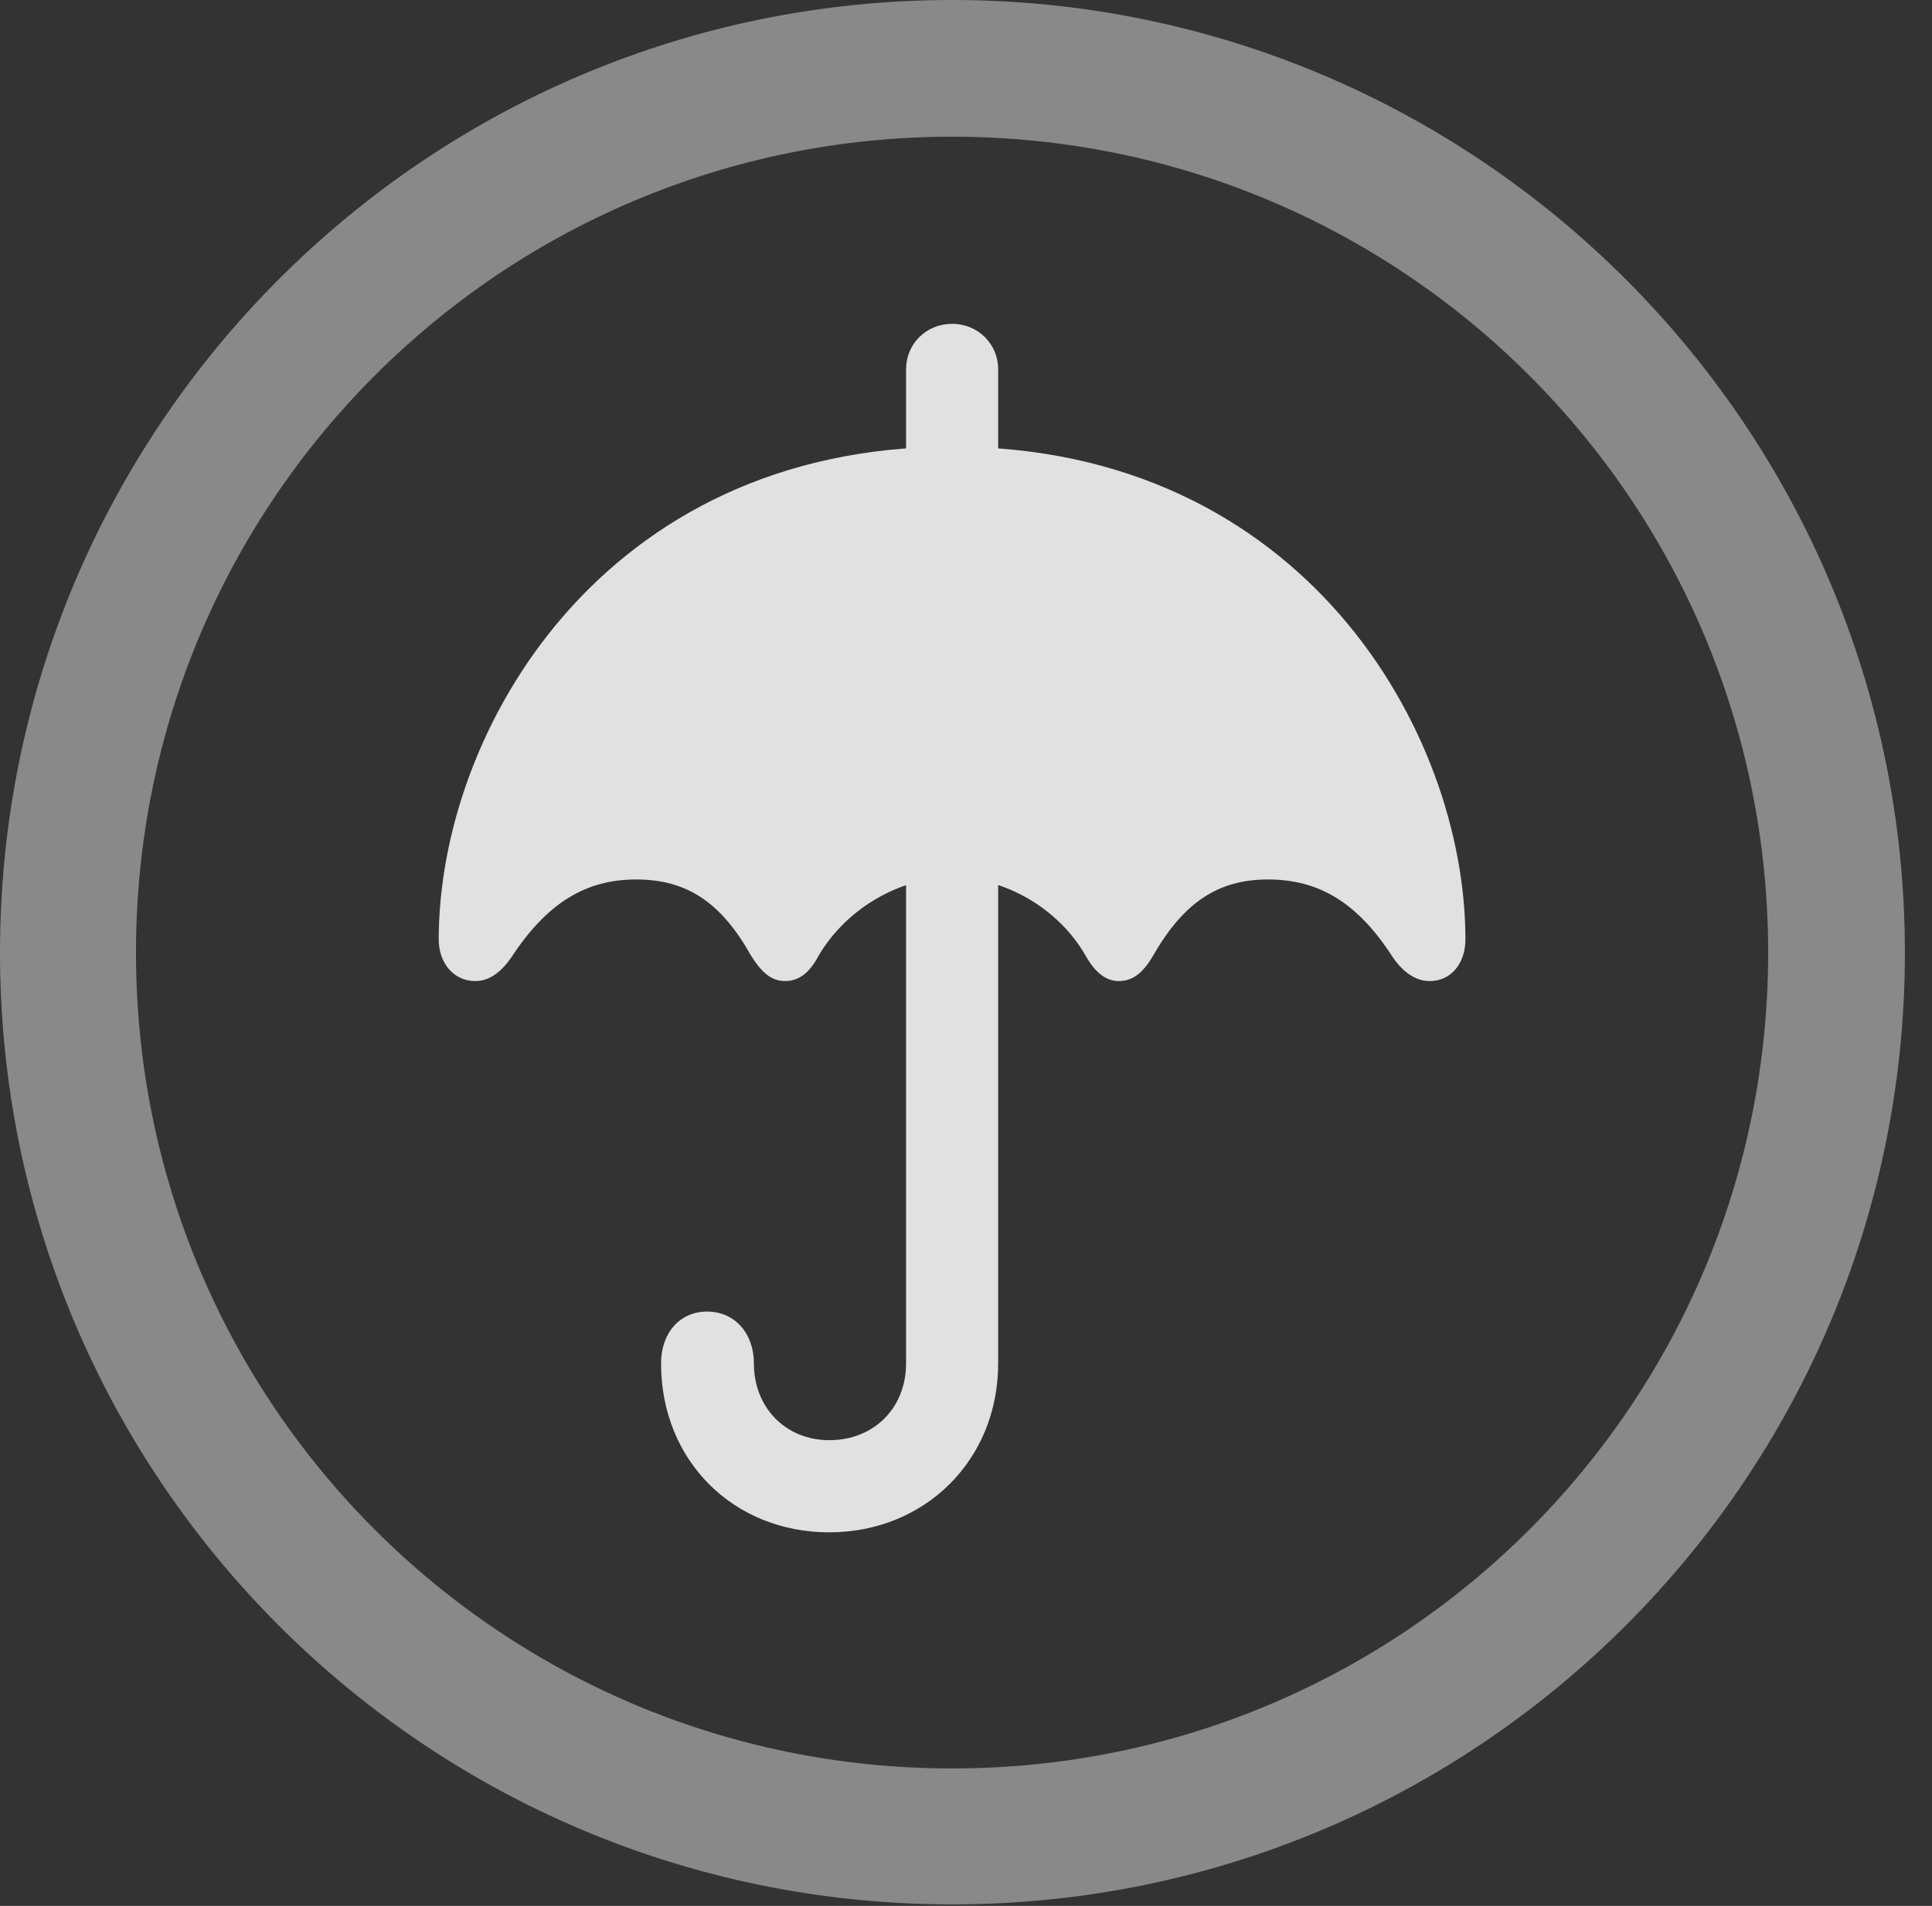 <?xml version="1.0" encoding="UTF-8"?>
<!--Generator: Apple Native CoreSVG 341-->
<!DOCTYPE svg
PUBLIC "-//W3C//DTD SVG 1.1//EN"
       "http://www.w3.org/Graphics/SVG/1.1/DTD/svg11.dtd">
<svg version="1.1" xmlns="http://www.w3.org/2000/svg" xmlns:xlink="http://www.w3.org/1999/xlink" viewBox="0 0 25.801 25.459">
 <rect x="0" y="0" width="25.801" height="25.459" fill="#333333" stroke="none"/>
 <g>
  <rect height="25.459" opacity="0" width="25.801" x="0" y="0"/>
  <path d="M12.715 25.439C19.736 25.439 25.439 19.746 25.439 12.725C25.439 5.703 19.736 0 12.715 0C5.693 0 0 5.703 0 12.725C0 19.746 5.693 25.439 12.715 25.439ZM12.715 23.623C6.689 23.623 1.816 18.75 1.816 12.725C1.816 6.699 6.689 1.826 12.715 1.826C18.74 1.826 23.613 6.699 23.613 12.725C23.613 18.75 18.74 23.623 12.715 23.623Z" fill="white" fill-opacity="0.425"/>
  <path d="M12.1 6.533L13.33 6.533L13.33 4.932C13.33 4.6 13.066 4.326 12.715 4.326C12.363 4.326 12.1 4.6 12.1 4.932ZM6.348 13.105C6.533 13.105 6.689 12.988 6.826 12.793C7.305 12.06 7.822 11.748 8.496 11.748C9.17 11.748 9.629 12.051 10.029 12.764C10.176 12.998 10.303 13.105 10.488 13.105C10.664 13.105 10.81 12.998 10.928 12.773C11.309 12.119 12.041 11.719 12.715 11.719C13.398 11.719 14.131 12.119 14.502 12.773C14.629 12.998 14.775 13.105 14.941 13.105C15.127 13.105 15.264 12.998 15.4 12.764C15.81 12.051 16.27 11.748 16.934 11.748C17.617 11.748 18.135 12.06 18.604 12.793C18.74 12.988 18.906 13.105 19.092 13.105C19.385 13.105 19.57 12.861 19.57 12.549C19.57 9.766 17.393 5.967 12.715 5.967C8.047 5.967 5.859 9.766 5.859 12.549C5.859 12.861 6.055 13.105 6.348 13.105ZM11.074 20.469C12.344 20.469 13.33 19.512 13.33 18.213L13.33 11.318L12.1 11.318L12.1 18.213C12.1 18.809 11.67 19.238 11.074 19.238C10.498 19.238 10.068 18.809 10.068 18.213C10.068 17.812 9.814 17.52 9.443 17.52C9.072 17.52 8.828 17.812 8.828 18.213C8.828 19.512 9.795 20.469 11.074 20.469Z" fill="white" fill-opacity="0.85"/>
 </g>
</svg>
